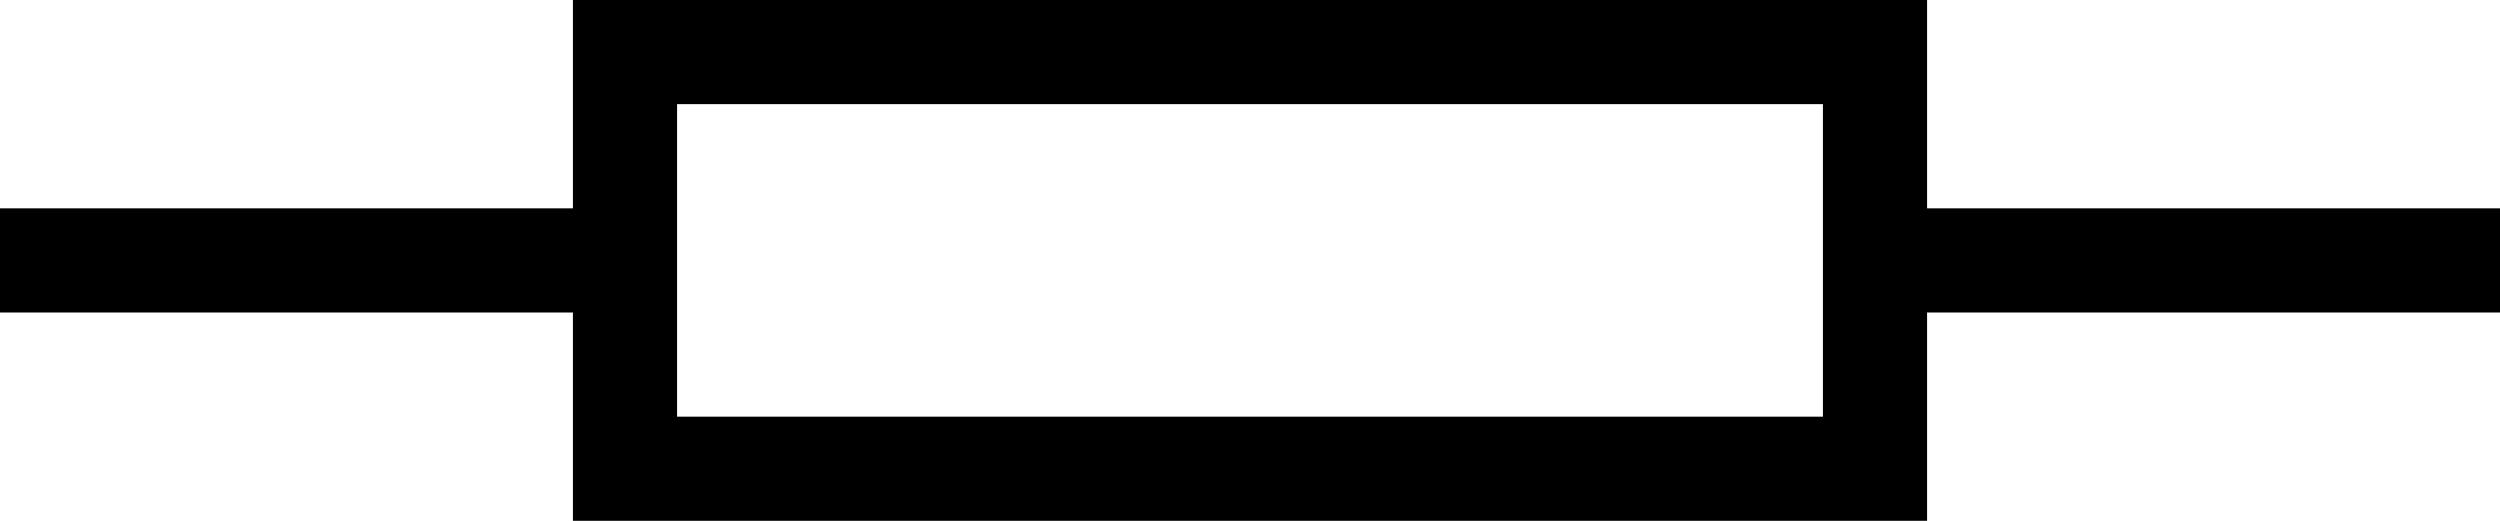 <?xml version="1.0" encoding="UTF-8" standalone="no"?>
<!-- created using Vector Blocks (http://bretmulvey.com/VectorBlocks) -->

<svg
   width="48"
   height="10"
   version="1.1"
   id="svg742"
   sodipodi:docname="SVG_SOURCE.svg"
   inkscape:version="1.3 (0e150ed6c4, 2023-07-21)"
   xmlns:inkscape="http://www.inkscape.org/namespaces/inkscape"
   xmlns:sodipodi="http://sodipodi.sourceforge.net/DTD/sodipodi-0.dtd"
   xmlns="http://www.w3.org/2000/svg"
   xmlns:svg="http://www.w3.org/2000/svg">
  <defs
     id="defs742">
    <linearGradient
       id="swatch2"
       inkscape:swatch="solid">
      <stop
         style="stop-color:#ffffff;stop-opacity:0;"
         offset="0"
         id="stop2" />
    </linearGradient>
  </defs>
  <sodipodi:namedview
     id="namedview742"
     pagecolor="#505050"
     bordercolor="#eeeeee"
     borderopacity="1"
     inkscape:showpageshadow="0"
     inkscape:pageopacity="0"
     inkscape:pagecheckerboard="0"
     inkscape:deskcolor="#505050"
     inkscape:zoom="1.1361587"
     inkscape:cx="-216.51905"
     inkscape:cy="865.63613"
     inkscape:window-width="1920"
     inkscape:window-height="991"
     inkscape:window-x="-9"
     inkscape:window-y="-9"
     inkscape:window-maximized="1"
     inkscape:current-layer="g742" />
  <g
     transform="translate(-48,-547)"
     style="font-family:Sans-Serif"
     stroke-width="2"
     stroke="#000000"
     fill="none"
     id="g742">
    <path
       d="M 83.03,552 H 96"
       id="path51"
       style="font-family:Sans-Serif;fill-rule:nonzero;stroke-width:2;stroke-dasharray:none"
       inkscape:export-filename="path51.svg"
       inkscape:export-xdpi="96"
       inkscape:export-ydpi="96" />
    <rect
       fill="#ffffff"
       y="4"
       x="12"
       height="8"
       width="24"
       id="rect51"
       style="font-family:Sans-Serif;fill:none;fill-opacity:0.916"
       transform="translate(48,544)" />
    <path
       d="M 48,552 H 60.924"
       id="path9"
       style="font-family:Sans-Serif;fill-rule:nonzero;stroke-width:2;stroke-dasharray:none" />
  </g>
</svg>
